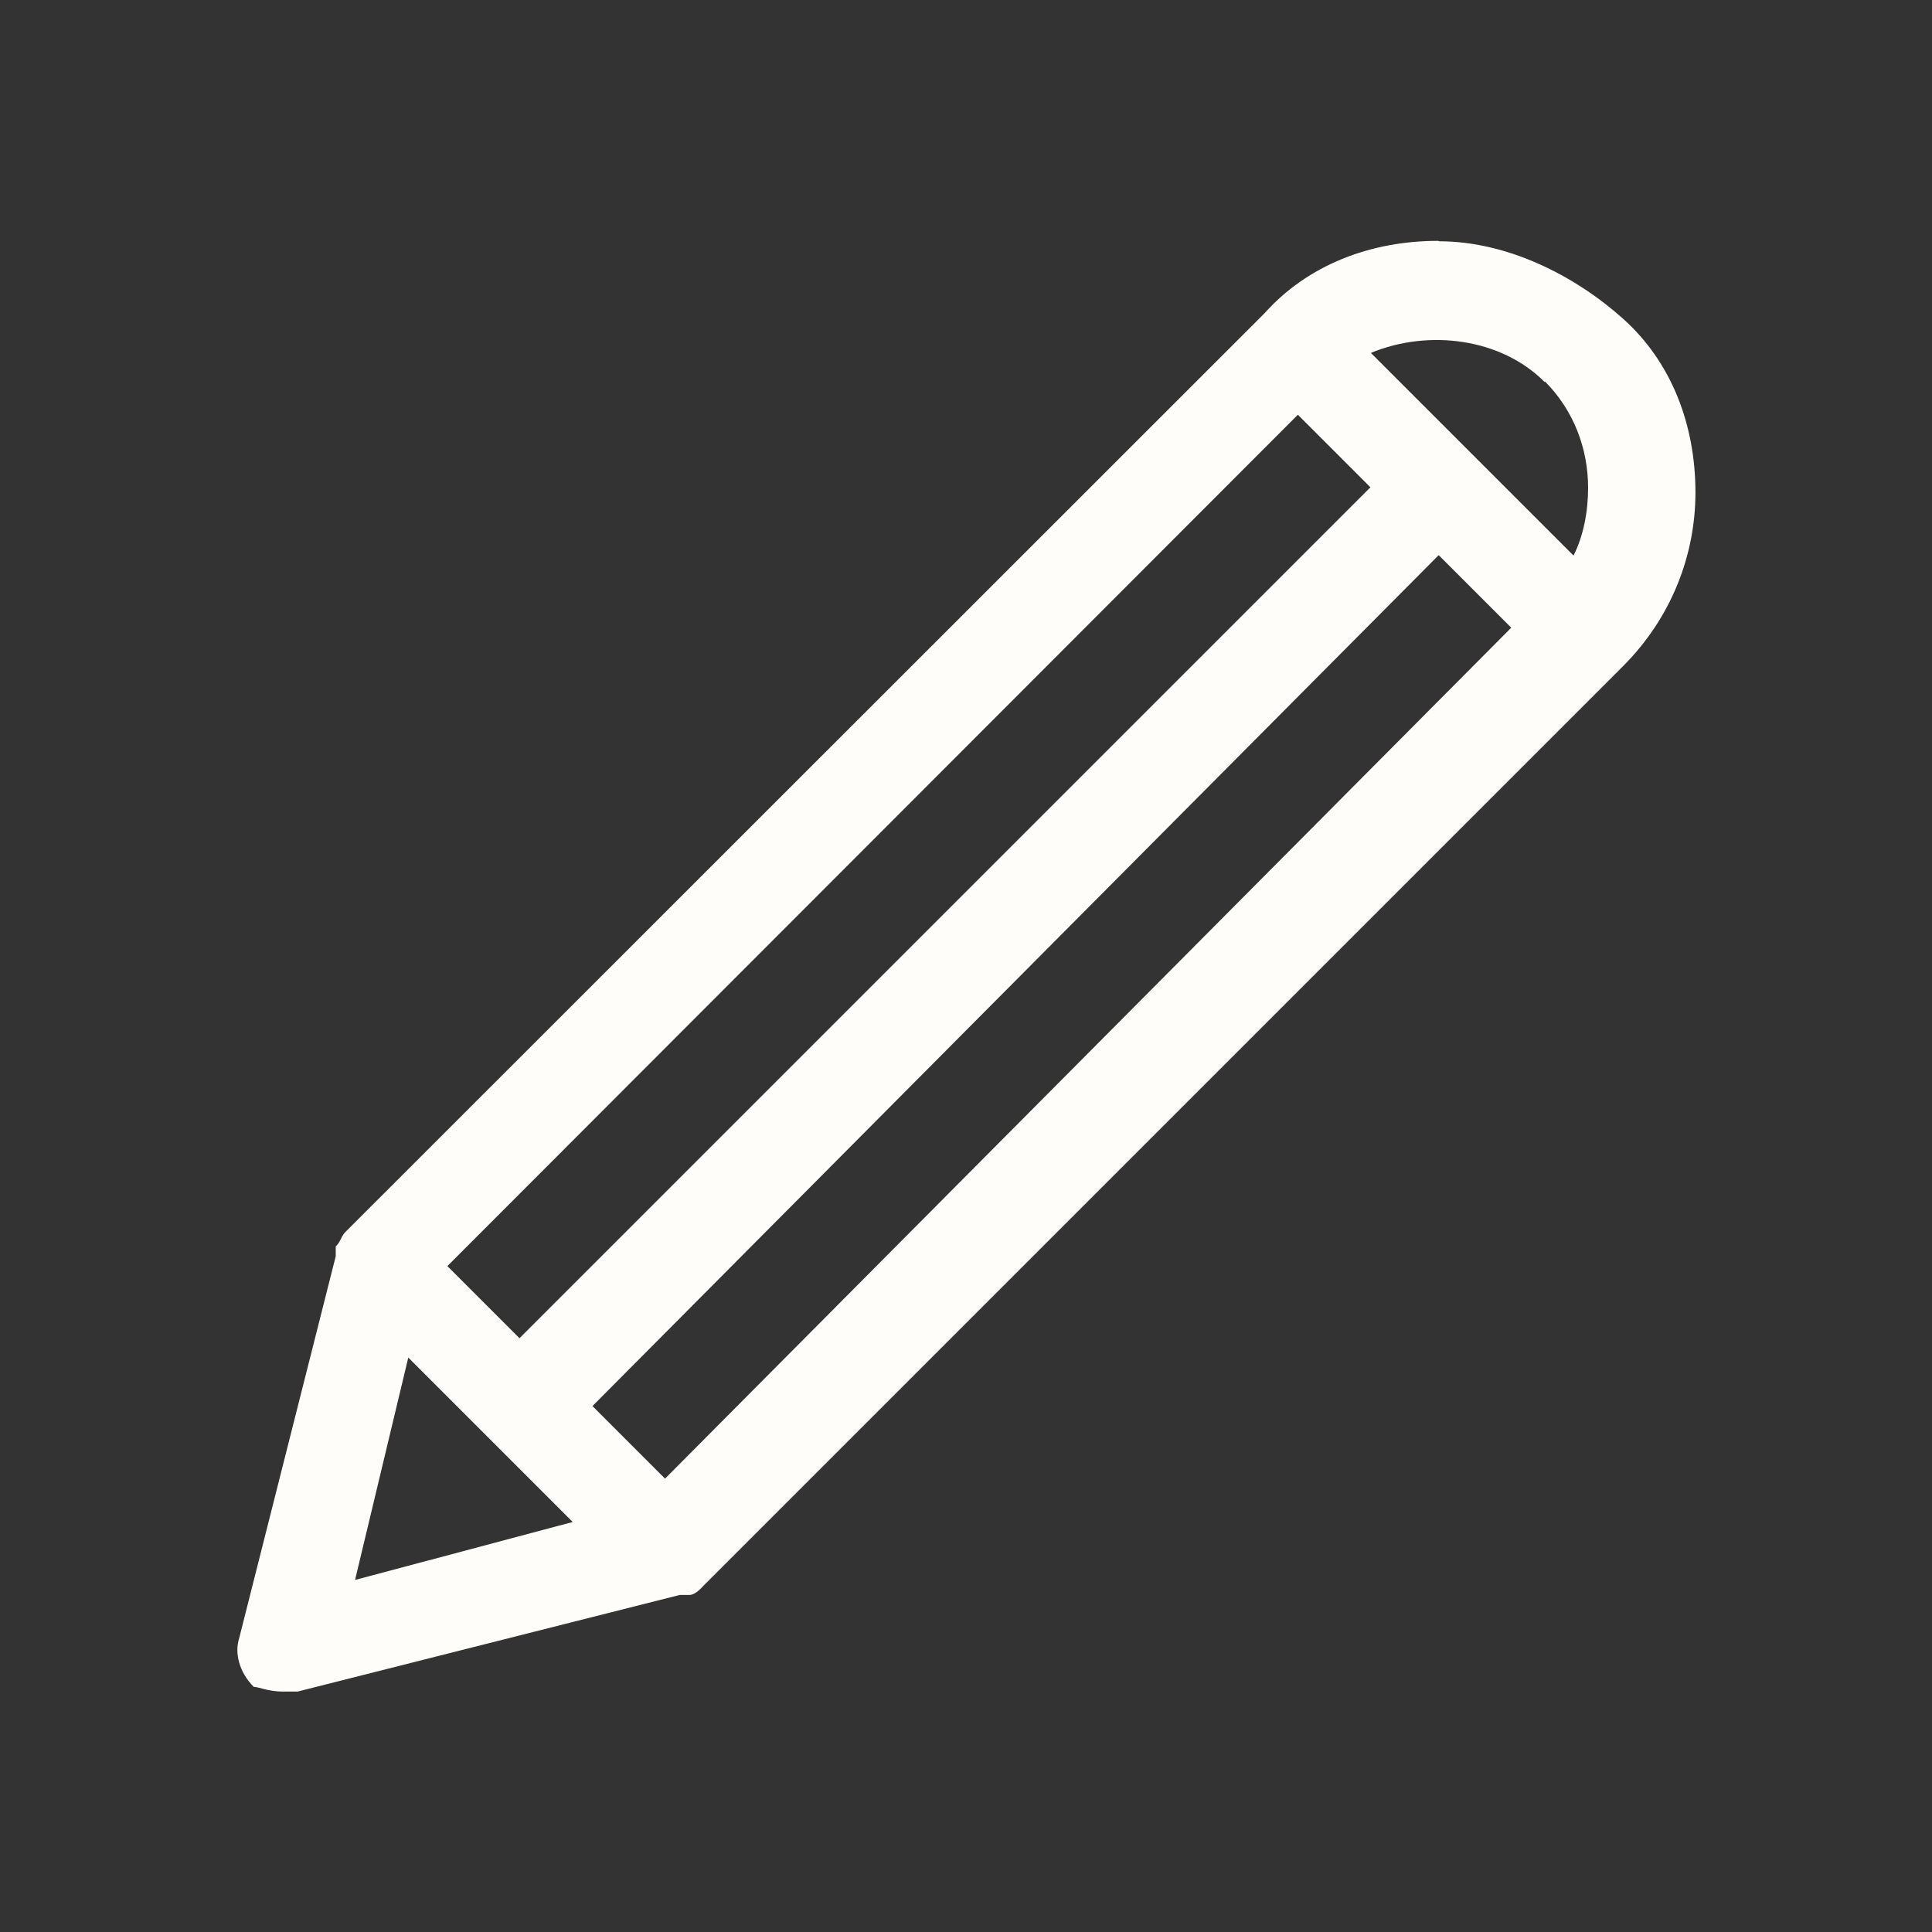 <?xml version="1.0" encoding="UTF-8"?>
<svg id="_圖層_1" data-name="圖層 1" xmlns="http://www.w3.org/2000/svg" viewBox="0 0 45 45">
  <rect x="0" y="0" width="45" height="45" fill="#333333" stroke="none"/>
  <defs>
    <style>
      .cls-1 {
        fill: #fffdfa;
        stroke-width: 0px;
      }
    </style>
  </defs>
  <g id="design">
    <path class="cls-1" d="m33.5,5.61c-1.58,0-3.04.56-4.05,1.69L8.05,28.69c-.11.11-.11.23-.23.34v.23l-2.25,8.9c-.11.34,0,.79.34,1.13.11,0,.34.11.68.11h.34l8.9-2.25h.23c.11,0,.23-.11.34-.23l21.4-21.4c1.13-1.13,1.69-2.59,1.69-4.05,0-1.58-.56-3.04-1.69-4.05s-2.7-1.8-4.28-1.8Zm2.48,3.27c.68.68,1.01,1.58,1.01,2.48,0,.56-.11,1.13-.34,1.58l-2.36-2.36h0l-2.36-2.36c1.35-.56,3.04-.34,4.05.68Zm-20.49,25.56l-1.69-1.69,19.71-19.82,1.69,1.69-19.71,19.82Zm-5.07-4.95L30.23,9.66l1.69,1.69L12.1,31.17l-1.69-1.69Zm-.9,2.14l1.91,1.91h0l1.91,1.91-5.07,1.35,1.24-5.18Z"/>
  </g>
</svg>
